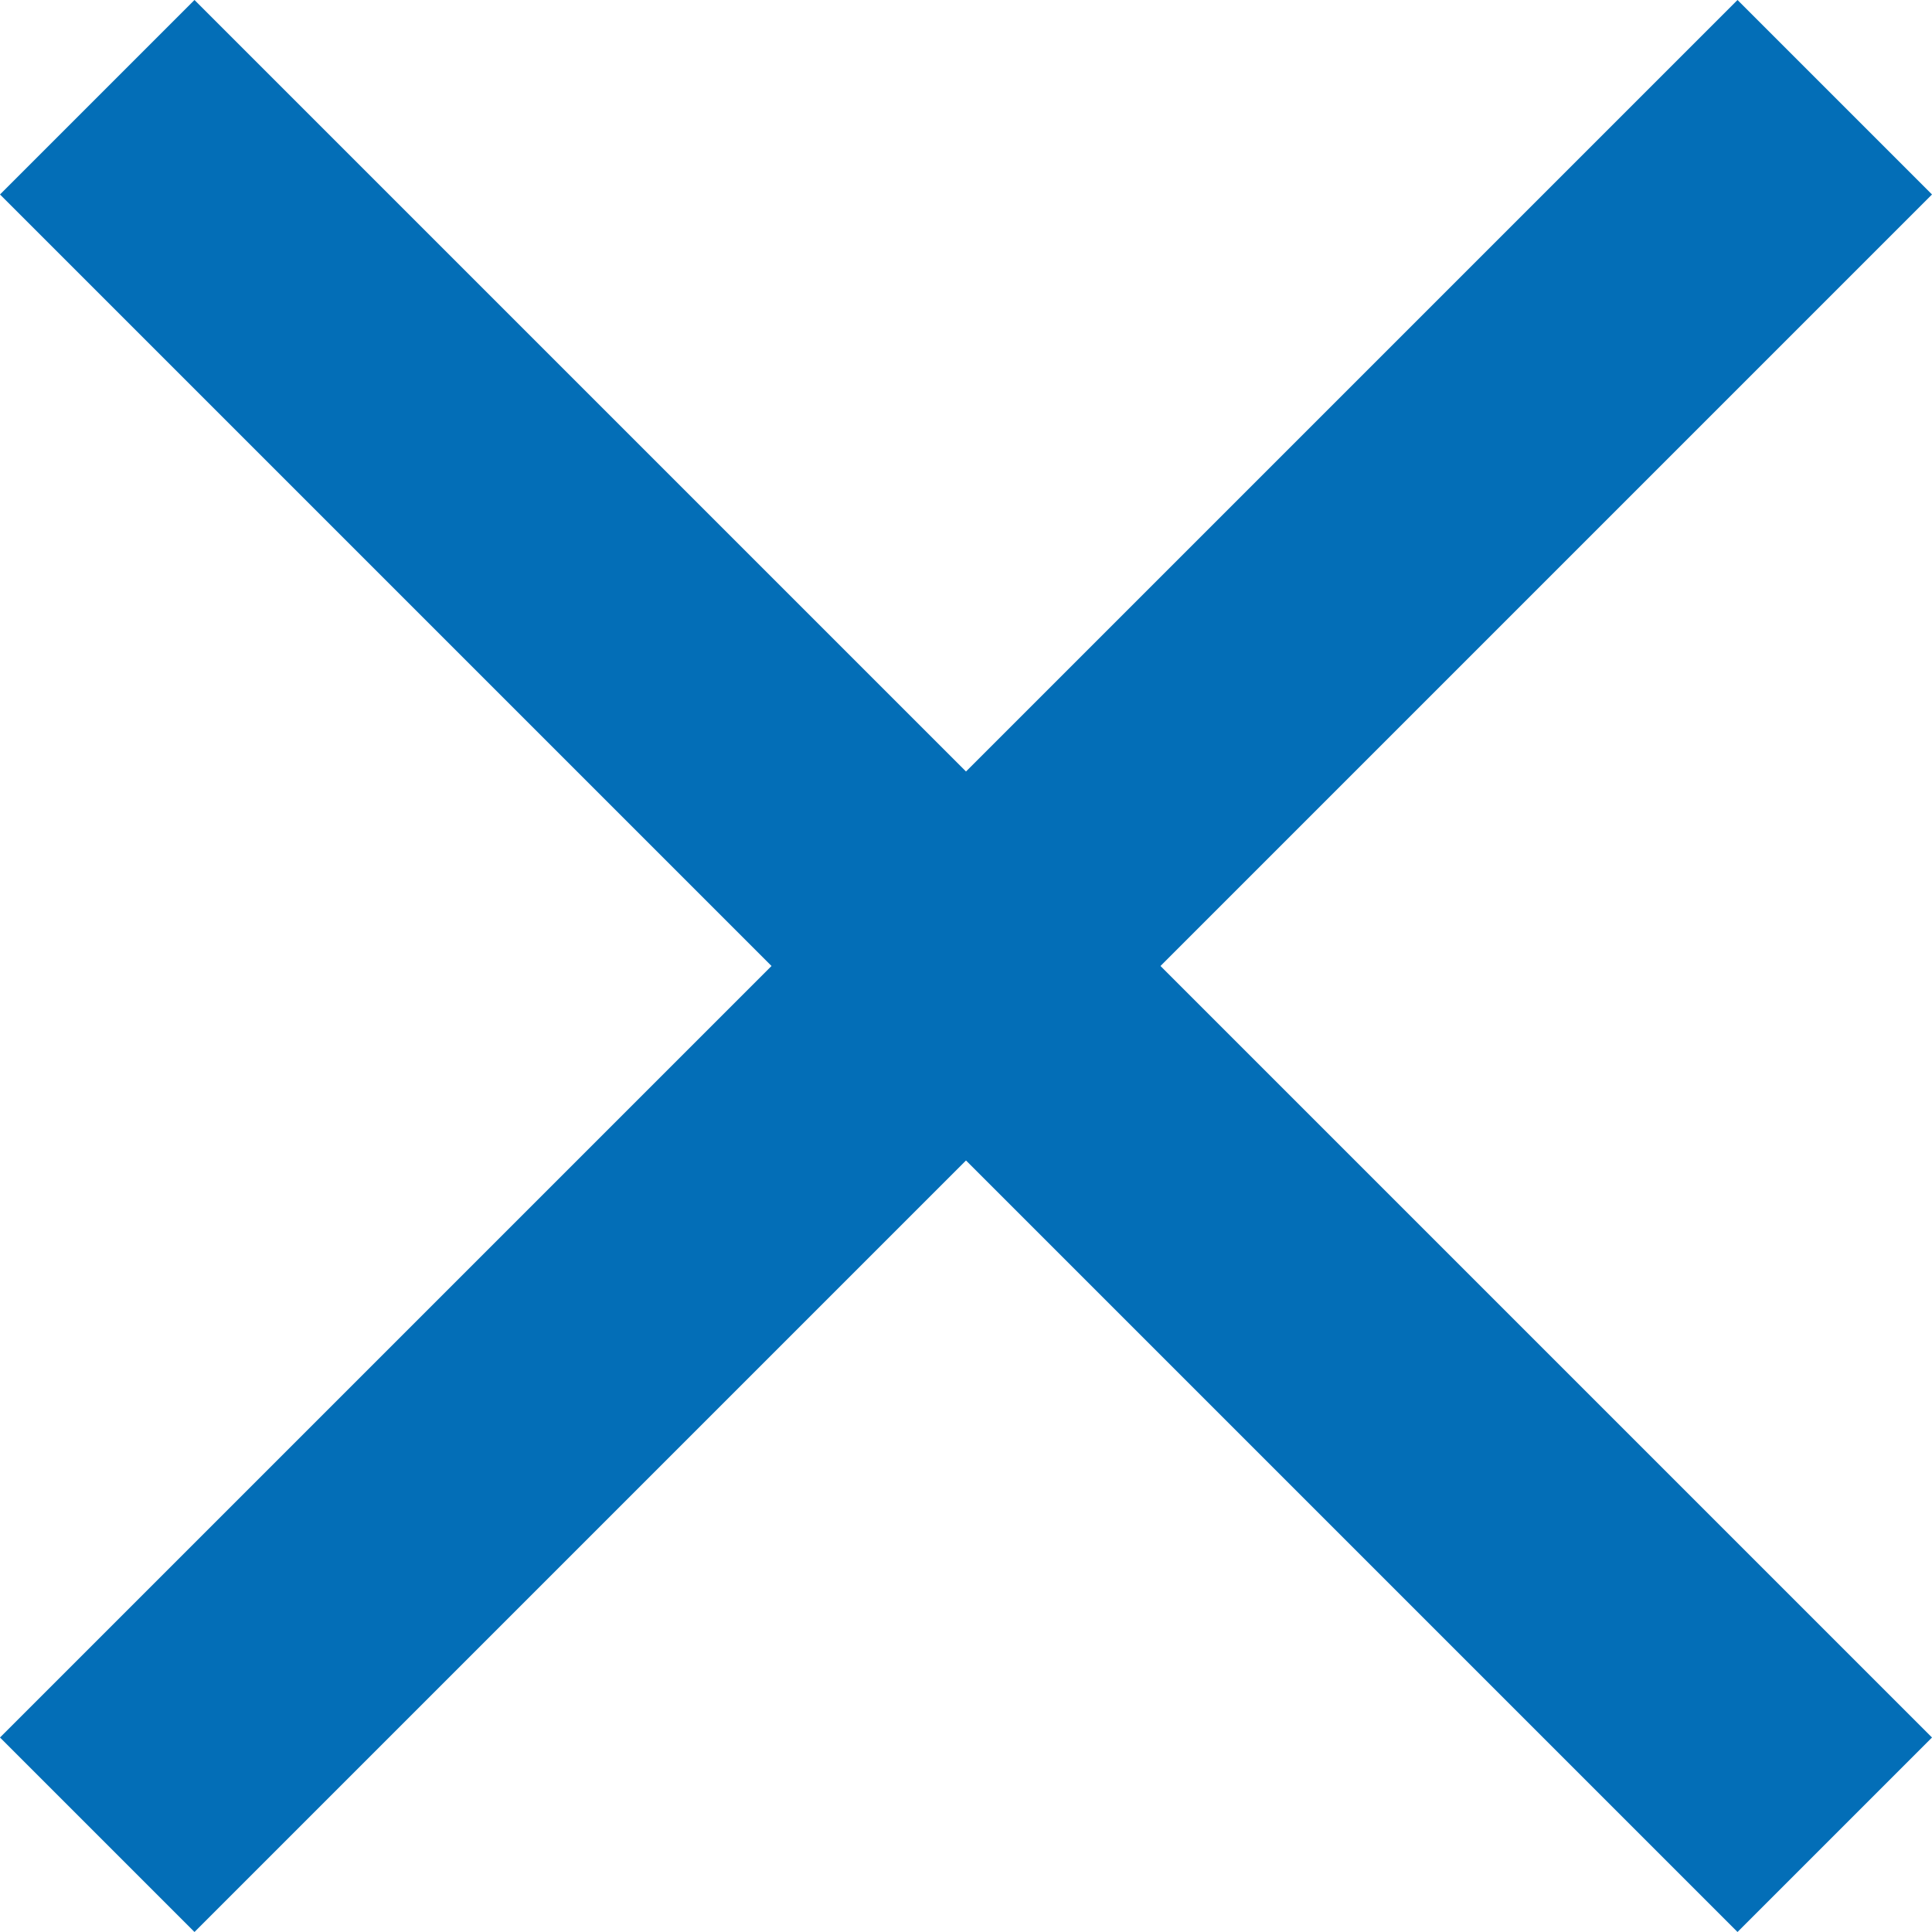 ﻿<?xml version="1.0" encoding="utf-8"?>
<svg version="1.1" xmlns:xlink="http://www.w3.org/1999/xlink" width="9px" height="9px" xmlns="http://www.w3.org/2000/svg">
  <g transform="matrix(1 0 0 1 -171 -106 )">
    <path d="M 5.406 4.5  L 9 0.906  L 8.094 0  L 4.5 3.594  L 0.906 0  L 0 0.906  L 3.594 4.5  L 0 8.094  L 0.906 9  L 4.5 5.406  L 8.094 9  L 9 8.094  L 5.406 4.5  Z " fill-rule="nonzero" fill="#036eb7" stroke="none" transform="matrix(1 0 0 1 171 106 )" />
  </g>
</svg>
